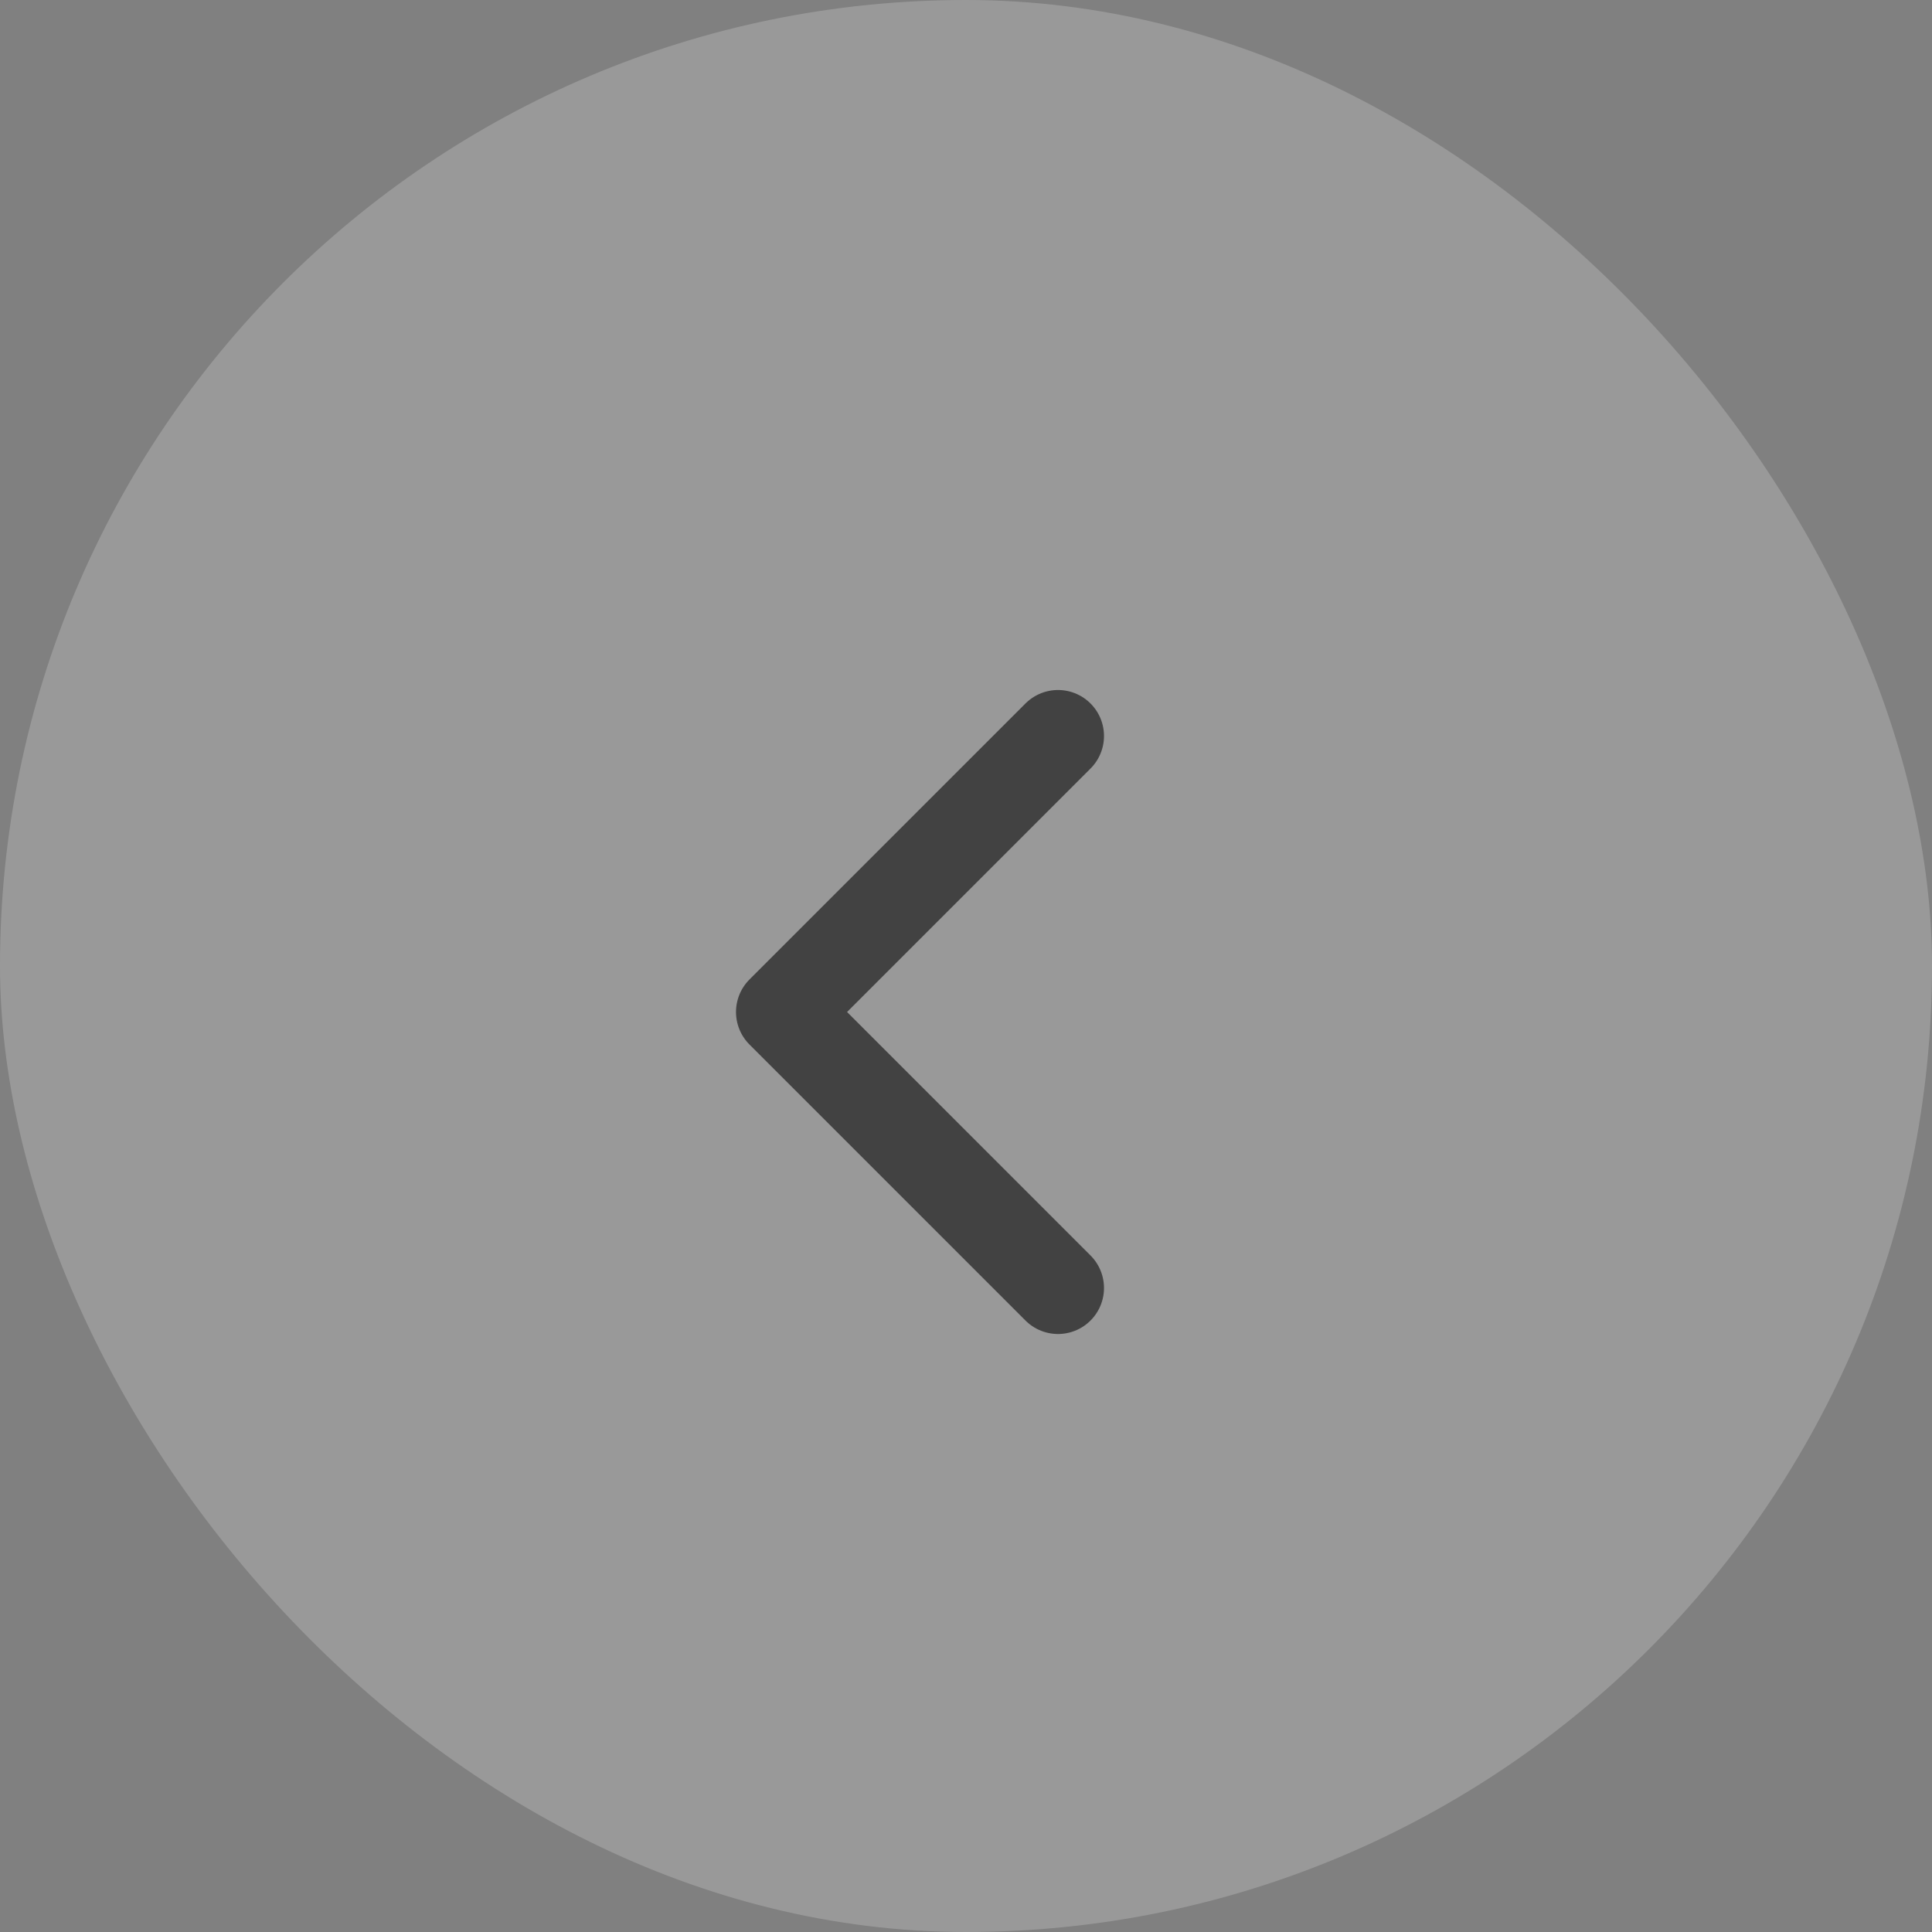 <svg width="42" height="42" viewBox="0 0 42 42" fill="none" xmlns="http://www.w3.org/2000/svg">
<rect x="0" y="0" width="42" height="42" fill="#808080" stroke="none"/>
<rect width="42" height="42" rx="21" fill="white" fill-opacity="0.2"/>
<path d="M23 16L17 22L23 28" stroke="#424242" stroke-width="2" stroke-linecap="round" stroke-linejoin="round"/>
</svg>
